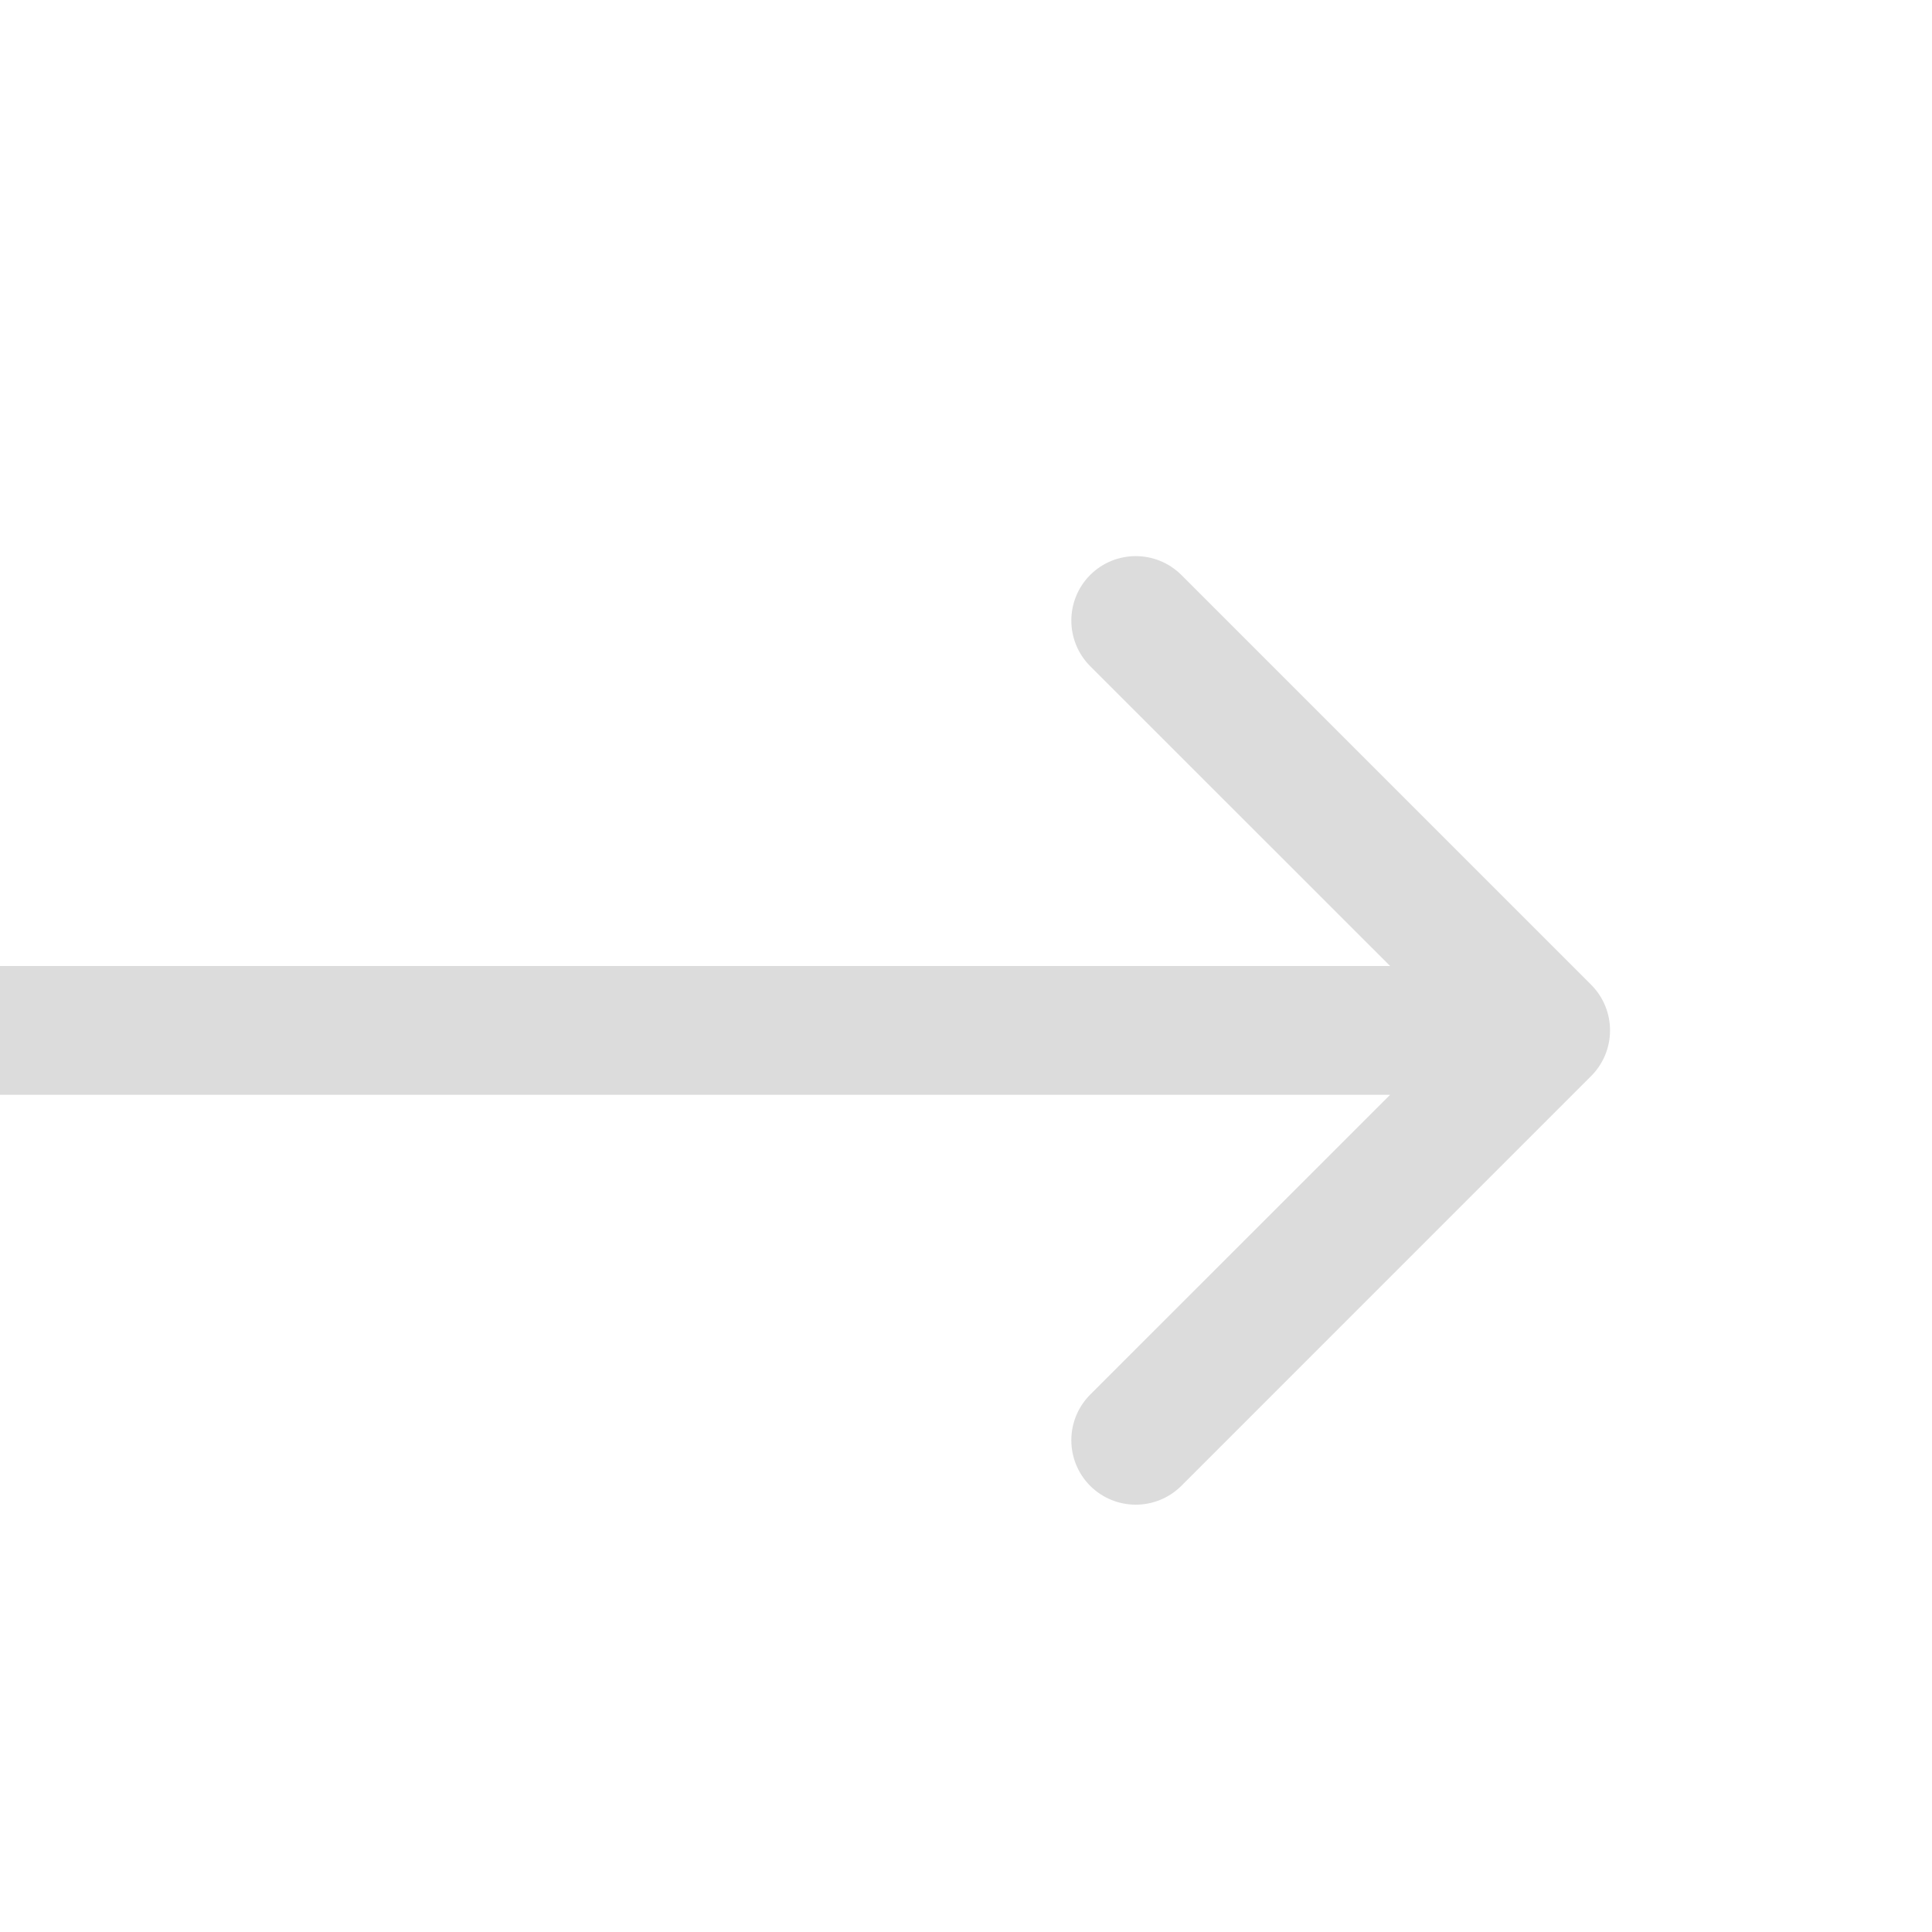 <svg width="15" height="15" viewBox="0 0 15 15" fill="none" xmlns="http://www.w3.org/2000/svg">
<path d="M12.354 8.354C12.549 8.158 12.549 7.842 12.354 7.646L9.172 4.464C8.976 4.269 8.66 4.269 8.464 4.464C8.269 4.66 8.269 4.976 8.464 5.172L11.293 8L8.464 10.828C8.269 11.024 8.269 11.34 8.464 11.536C8.66 11.731 8.976 11.731 9.172 11.536L12.354 8.354ZM4.37114e-08 8.5L12 8.5L12 7.5L-4.37114e-08 7.5L4.37114e-08 8.5Z" fill="#DCDCDC"/>
</svg>
